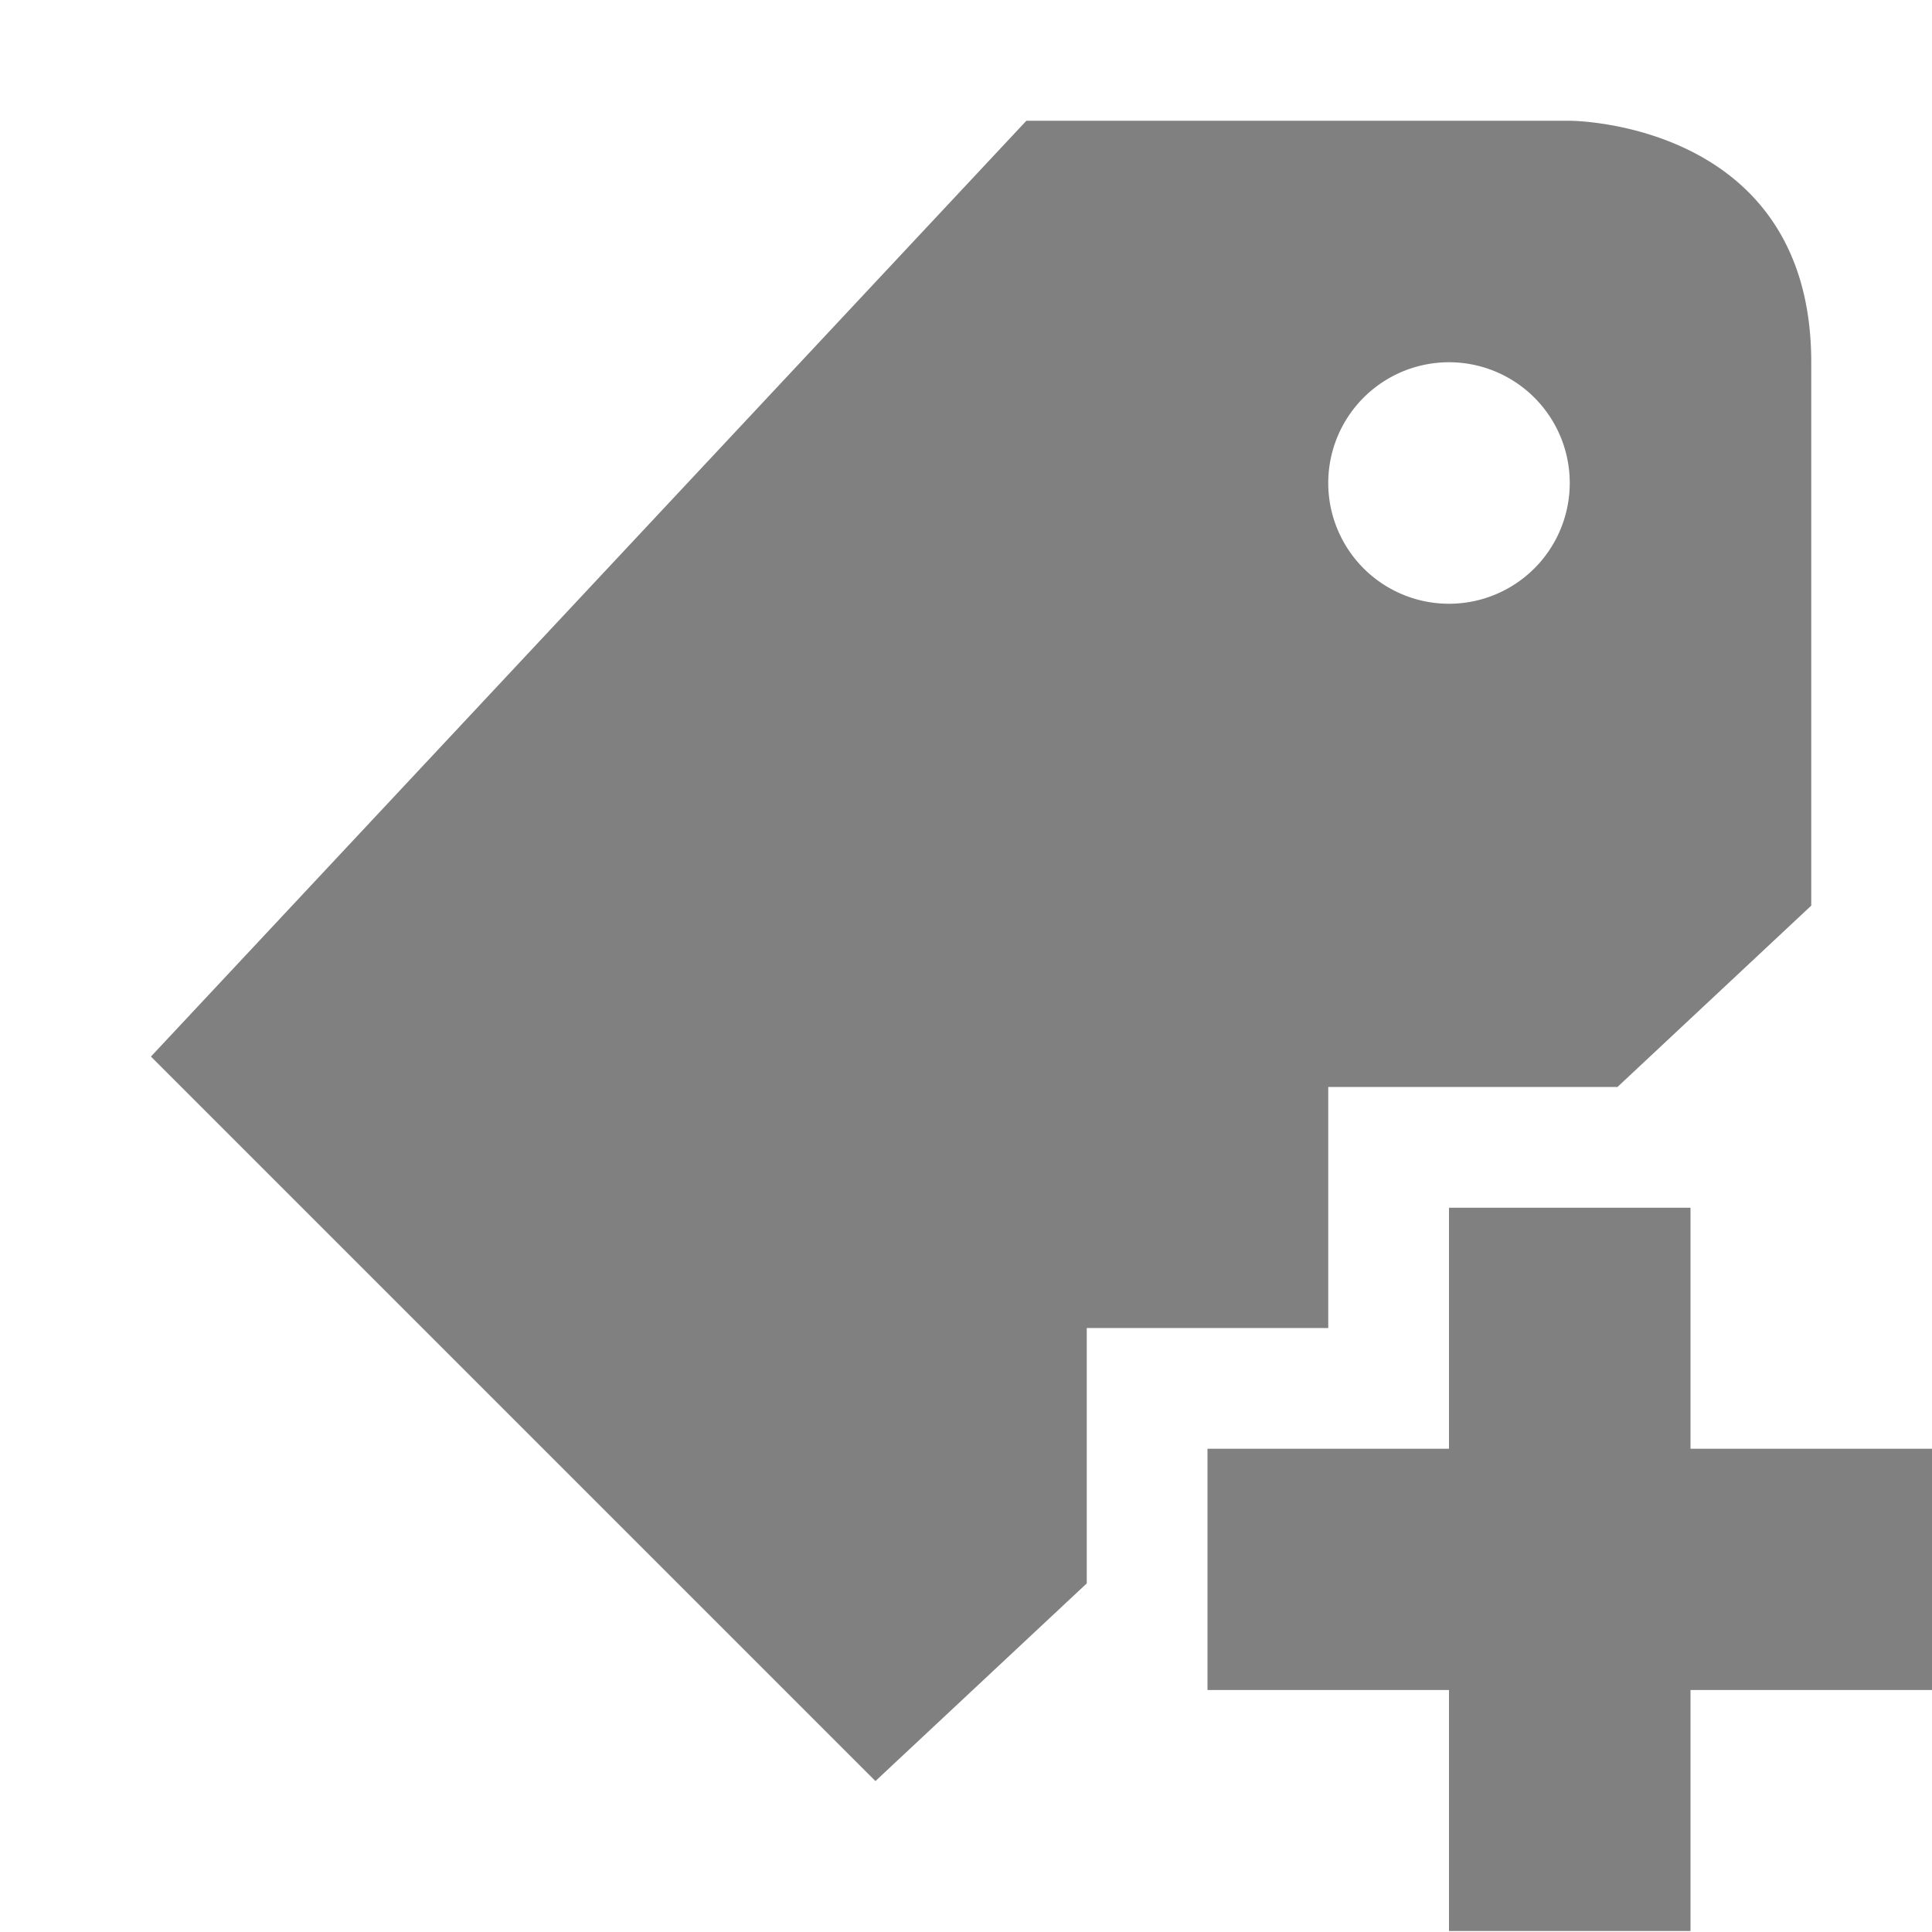 <svg xmlns="http://www.w3.org/2000/svg" width="16" height="16">
 <g transform="translate(-813 31)">
  <path fill="#808080" fill-rule="evenodd" d="M821.5-30l-7.25 7.75 6 6 1.75-1.637v-2.115h2v-1.996h2.395L828-23.5V-28c0-2-2-2-2-2zm3.5 2a1 1 0 1 1 0 2 1 1 0 0 1 0-2zm0 7.002v1.996h-2v1.998h2v1.996h2v-1.996h2v-1.998h-2v-1.996z"/>
 </g>
</svg>
